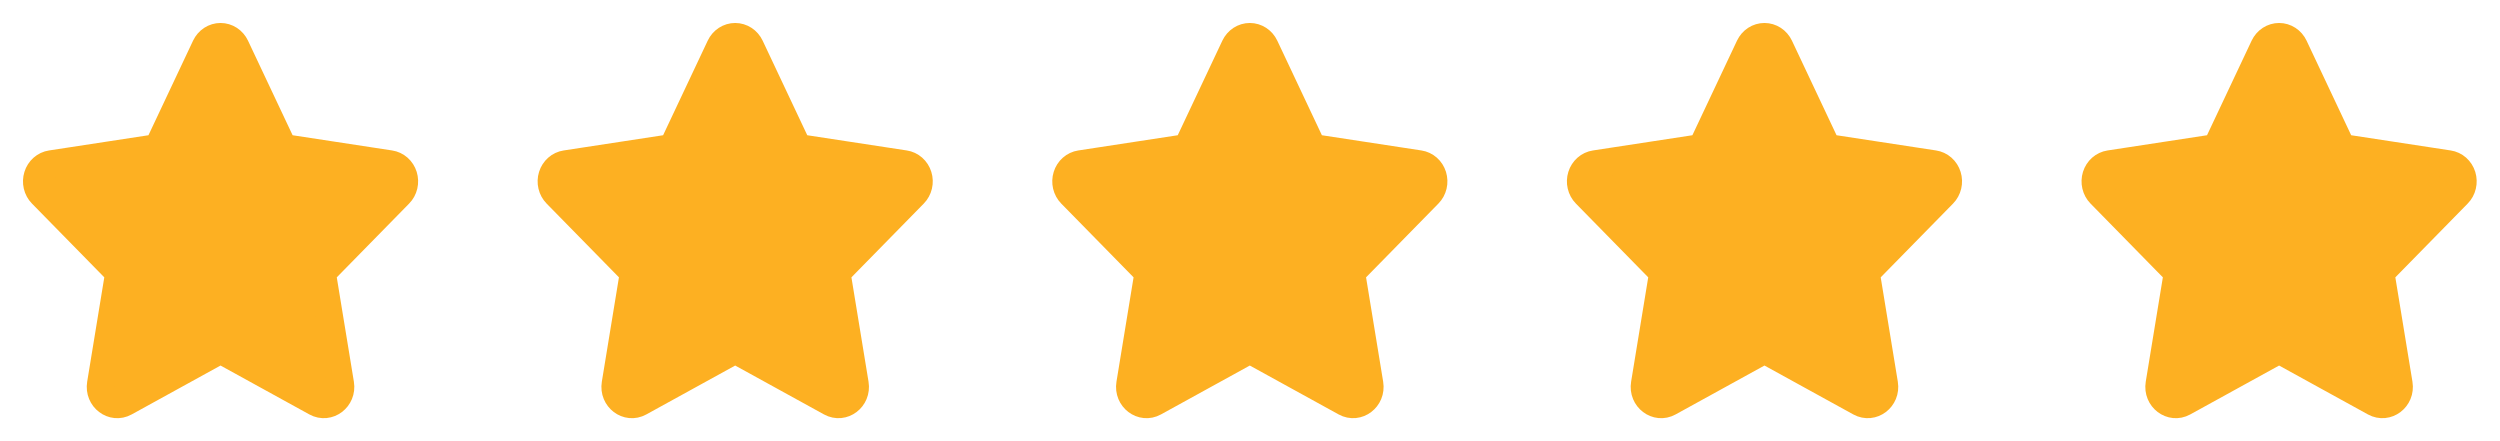 <svg width="136" height="24" viewBox="0 0 136 24" fill="none" xmlns="http://www.w3.org/2000/svg">
<path d="M8.584 8.038L11.182 2.53C11.258 2.371 11.374 2.237 11.518 2.143C11.662 2.05 11.828 2 11.997 2C12.167 2 12.332 2.05 12.476 2.143C12.62 2.237 12.737 2.371 12.812 2.53L15.41 8.038L21.218 8.926C21.386 8.951 21.544 9.024 21.673 9.138C21.803 9.253 21.899 9.403 21.952 9.572C22.004 9.742 22.011 9.923 21.97 10.096C21.929 10.268 21.843 10.426 21.721 10.549L17.519 14.834L18.511 20.886C18.638 21.663 17.858 22.255 17.191 21.888L11.997 19.029L6.802 21.888C6.136 22.256 5.356 21.663 5.483 20.885L6.475 14.833L2.273 10.548C2.152 10.425 2.067 10.268 2.026 10.095C1.986 9.923 1.992 9.742 2.045 9.573C2.097 9.404 2.193 9.254 2.323 9.14C2.452 9.026 2.609 8.952 2.776 8.927L8.584 8.038Z" fill="#FDB022" stroke="#FDB022" stroke-width="1.5" stroke-linecap="round" stroke-linejoin="round"/>
<path d="M36.581 8.038L39.179 2.53C39.254 2.371 39.371 2.237 39.514 2.143C39.658 2.05 39.824 2 39.994 2C40.163 2 40.329 2.05 40.473 2.143C40.617 2.237 40.733 2.371 40.809 2.53L43.407 8.038L49.215 8.926C49.382 8.951 49.54 9.024 49.669 9.138C49.799 9.253 49.896 9.403 49.948 9.572C50.001 9.742 50.007 9.923 49.966 10.096C49.925 10.268 49.839 10.426 49.718 10.549L45.516 14.834L46.508 20.886C46.635 21.663 45.855 22.255 45.188 21.888L39.994 19.029L34.799 21.888C34.133 22.256 33.353 21.663 33.48 20.885L34.472 14.833L30.27 10.548C30.149 10.425 30.063 10.268 30.023 10.095C29.982 9.923 29.988 9.742 30.041 9.573C30.093 9.404 30.19 9.254 30.319 9.14C30.448 9.026 30.605 8.952 30.773 8.927L36.581 8.038Z" fill="#FDB022" stroke="#FDB022" stroke-width="1.5" stroke-linecap="round" stroke-linejoin="round"/>
<path d="M64.577 8.038L67.175 2.53C67.251 2.371 67.367 2.237 67.511 2.143C67.655 2.05 67.821 2 67.99 2C68.159 2 68.325 2.05 68.469 2.143C68.613 2.237 68.73 2.371 68.805 2.53L71.403 8.038L77.211 8.926C77.379 8.951 77.536 9.024 77.666 9.138C77.796 9.253 77.892 9.403 77.945 9.572C77.997 9.742 78.004 9.923 77.963 10.096C77.922 10.268 77.836 10.426 77.714 10.549L73.512 14.834L74.504 20.886C74.631 21.663 73.851 22.255 73.184 21.888L67.99 19.029L62.795 21.888C62.129 22.256 61.349 21.663 61.476 20.885L62.468 14.833L58.266 10.548C58.145 10.425 58.06 10.268 58.019 10.095C57.979 9.923 57.985 9.742 58.038 9.573C58.09 9.404 58.186 9.254 58.316 9.14C58.445 9.026 58.602 8.952 58.769 8.927L64.577 8.038Z" fill="#FDB022" stroke="#FDB022" stroke-width="1.5" stroke-linecap="round" stroke-linejoin="round"/>
<path d="M92.574 8.038L95.172 2.53C95.247 2.371 95.364 2.237 95.507 2.143C95.651 2.05 95.817 2 95.987 2C96.156 2 96.322 2.05 96.466 2.143C96.61 2.237 96.726 2.371 96.802 2.53L99.4 8.038L105.208 8.926C105.375 8.951 105.533 9.024 105.662 9.138C105.792 9.253 105.889 9.403 105.941 9.572C105.994 9.742 106 9.923 105.959 10.096C105.918 10.268 105.832 10.426 105.711 10.549L101.509 14.834L102.501 20.886C102.628 21.663 101.848 22.255 101.181 21.888L95.987 19.029L90.792 21.888C90.126 22.256 89.346 21.663 89.473 20.885L90.465 14.833L86.263 10.548C86.142 10.425 86.056 10.268 86.016 10.095C85.975 9.923 85.981 9.742 86.034 9.573C86.086 9.404 86.183 9.254 86.312 9.14C86.441 9.026 86.599 8.952 86.766 8.927L92.574 8.038Z" fill="#FDB022" stroke="#FDB022" stroke-width="1.5" stroke-linecap="round" stroke-linejoin="round"/>
<path d="M120.57 8.038L123.168 2.53C123.244 2.371 123.36 2.237 123.504 2.143C123.648 2.05 123.814 2 123.983 2C124.152 2 124.318 2.05 124.462 2.143C124.606 2.237 124.722 2.371 124.798 2.53L127.396 8.038L133.204 8.926C133.371 8.951 133.529 9.024 133.659 9.138C133.788 9.253 133.885 9.403 133.938 9.572C133.99 9.742 133.996 9.923 133.955 10.096C133.915 10.268 133.829 10.426 133.707 10.549L129.505 14.834L130.497 20.886C130.624 21.663 129.844 22.255 129.177 21.888L123.983 19.029L118.788 21.888C118.122 22.256 117.342 21.663 117.469 20.885L118.461 14.833L114.259 10.548C114.138 10.425 114.052 10.268 114.012 10.095C113.971 9.923 113.978 9.742 114.03 9.573C114.083 9.404 114.179 9.254 114.308 9.14C114.438 9.026 114.595 8.952 114.762 8.927L120.57 8.038Z" fill="#FDB022" stroke="#FDB022" stroke-width="1.5" stroke-linecap="round" stroke-linejoin="round"/>
</svg>
